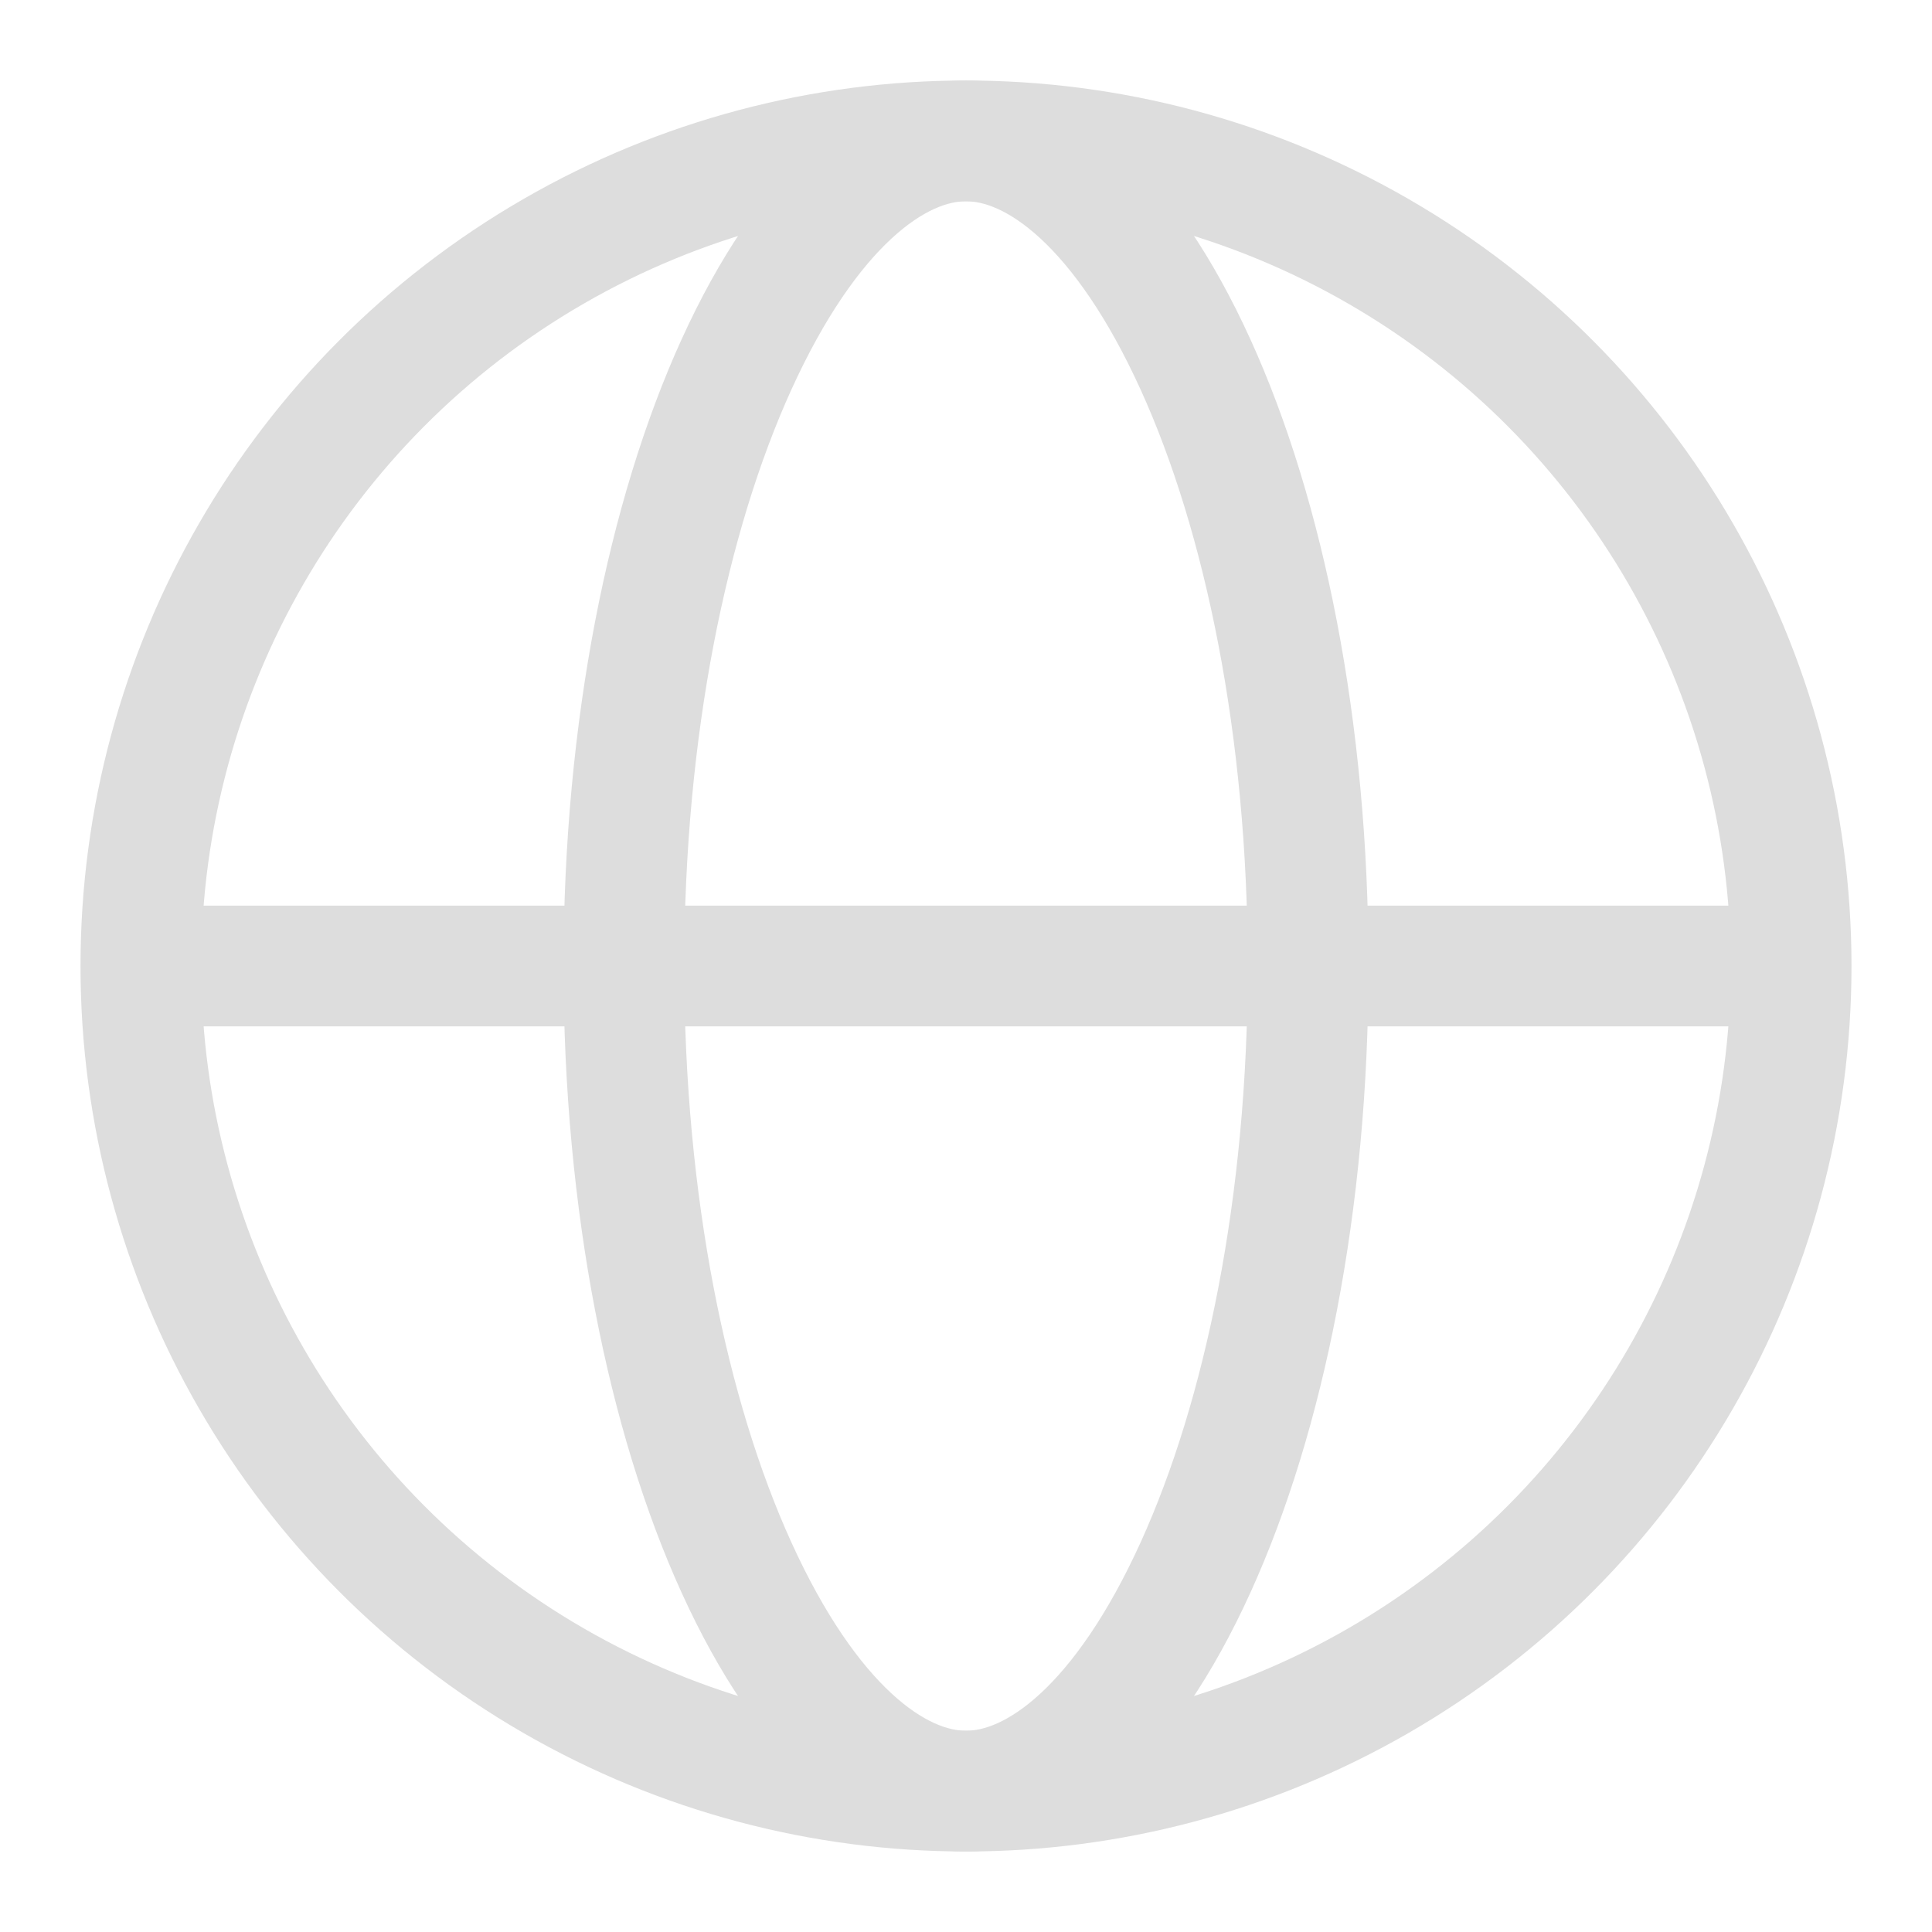 <svg width="24" height="24" viewBox="0 0 24 24" fill="none" xmlns="http://www.w3.org/2000/svg">
<circle cx="12" cy="12" r="10.25" stroke="#DDDDDD" stroke-width="1.5"/>
<path d="M2 12H22" stroke="#DDDDDD" stroke-width="1.5"/>
<path d="M16.25 12C16.25 14.956 15.704 17.595 14.853 19.468C13.971 21.408 12.906 22.25 12 22.25C11.094 22.25 10.029 21.408 9.147 19.468C8.296 17.595 7.75 14.956 7.75 12C7.75 9.044 8.296 6.405 9.147 4.532C10.029 2.592 11.094 1.75 12 1.75C12.906 1.75 13.971 2.592 14.853 4.532C15.704 6.405 16.25 9.044 16.25 12Z" stroke="#DDDDDD" stroke-width="1.5"/>
</svg>

